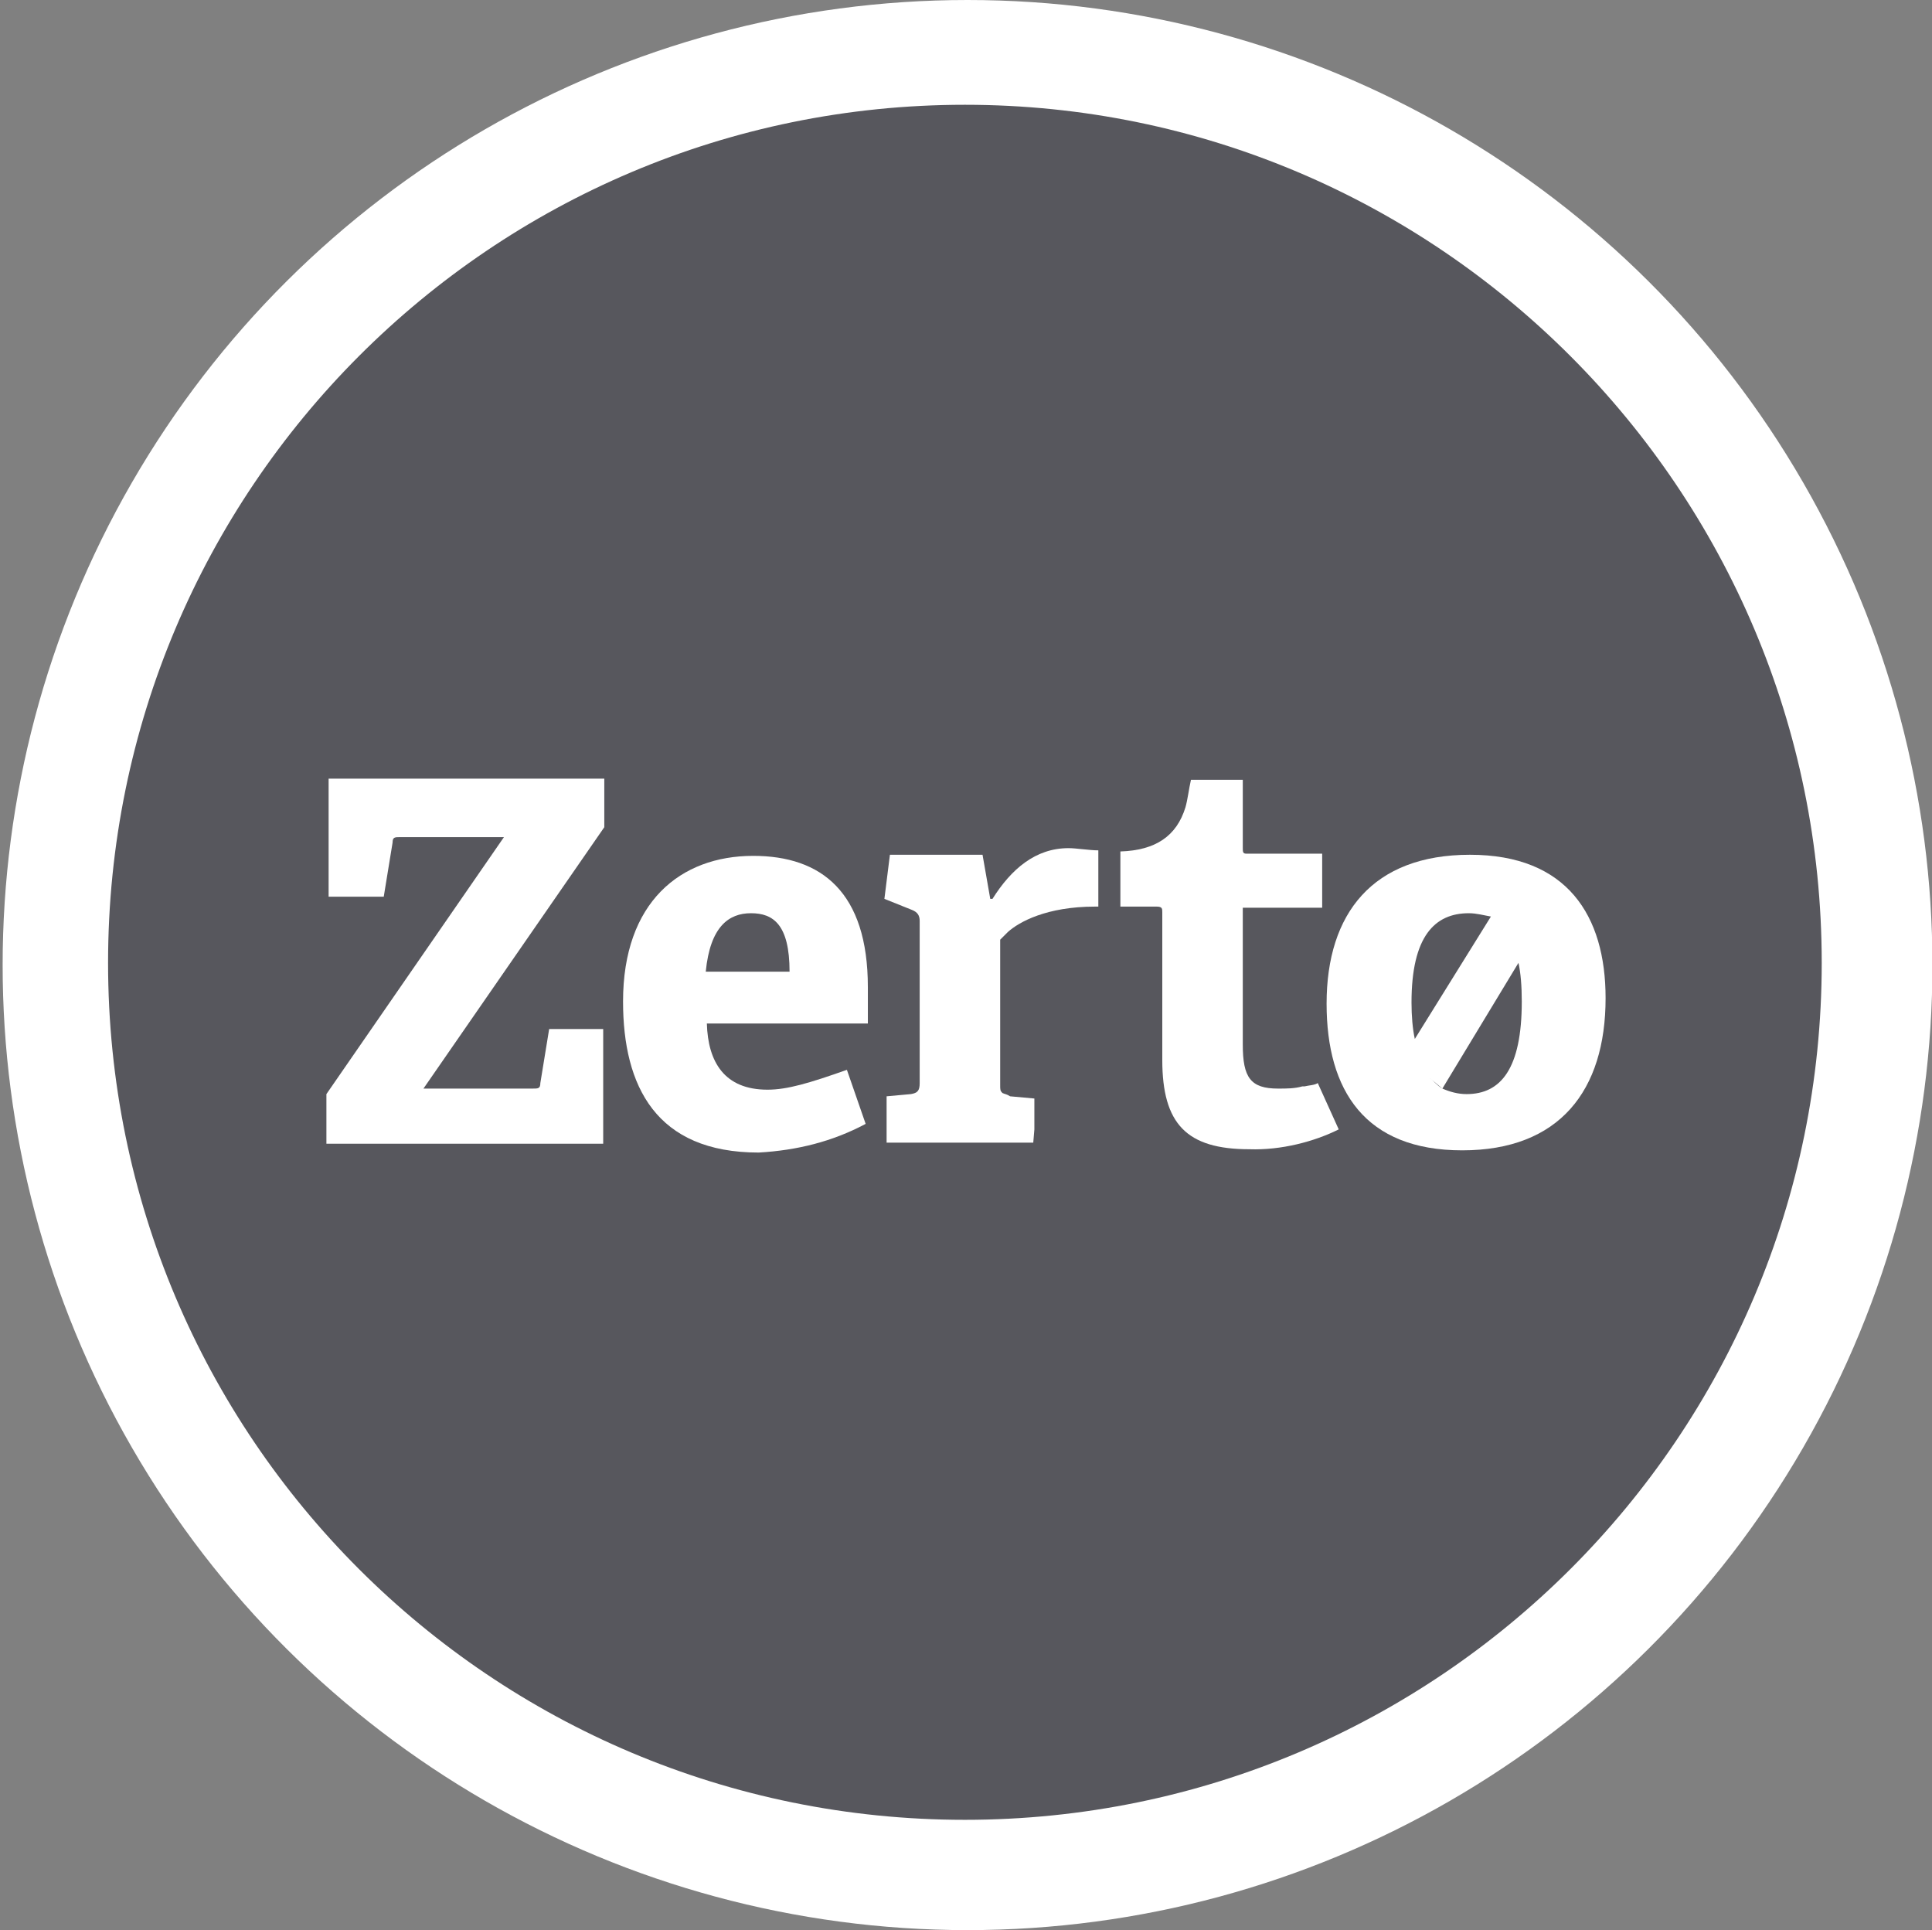 <?xml version="1.0" encoding="utf-8"?>
<!-- Generator: Adobe Illustrator 23.0.4, SVG Export Plug-In . SVG Version: 6.00 Build 0)  -->
<svg version="1.1" id="Layer_1" xmlns="http://www.w3.org/2000/svg" xmlns:xlink="http://www.w3.org/1999/xlink" x="0px" y="0px"
	 viewBox="0 0 175.2 175" style="enable-background:new 0 0 175.2 175;" xml:space="preserve">
<rect x="0" y="0" width="175.2" height="175" fill="#808080" stroke="none"/>
<style type="text/css">
	.st0{fill:#FFFFFF;}
	.st1{fill:#57575D;}
</style>
<g transform="translate(328.539 -1182.5) rotate(90)">
	<circle class="st0" cx="1270" cy="240.8" r="87.5"/>
</g>
<g>
	<path class="st1" d="M87.5,9.5C44.6,9.5,9.8,44.3,9.8,87.3S44.6,165,87.5,165s77.7-34.8,77.7-77.7S130.4,9.5,87.5,9.5z"/>
	<path class="st0" d="M-63.3,20.2L-63.3,20.2L-63.3,20.2C-63.4,20.2-63.4,20.2-63.3,20.2h-0.1c-0.1,0-0.2,0-0.2-0.1
		c-0.2,0-0.4-0.1-0.6-0.1c-0.7-0.1-1.4-0.2-2-0.2c-0.3,0-0.6,0-1-0.1h-0.1c-2.2-0.2-4-0.4-5.6-0.9c-0.7-0.3-0.9-0.7-1.1-1.1
		c0-0.1-0.1-0.1-0.1-0.2l0,0l-1.4-0.4c0.6-4.8,0.4-9.8-0.7-14.7c-1.1-4.9-3.1-9.5-5.8-13.6l1-0.9v-0.2c0-0.5,0.1-1,0.5-1.6
		c1.3-1.1,2.8-2.1,4.7-3.2l0,0c0.3-0.2,0.6-0.3,0.9-0.5c0.6-0.3,1.1-0.6,1.8-1c0.1-0.1,0.3-0.2,0.5-0.4c0.1-0.1,0.2-0.1,0.2-0.2l0,0
		c1.5-1.3,1.8-3.3,0.7-4.7c-0.5-0.7-1.5-1.1-2.4-1.1c-0.8,0-1.6,0.3-2.3,0.8l0,0l0,0c-0.1,0.1-0.1,0.1-0.2,0.2
		c-0.2,0.1-0.3,0.3-0.5,0.4c-0.5,0.5-0.9,0.9-1.4,1.5c-0.2,0.2-0.4,0.5-0.7,0.7l0,0c-1.5,1.6-2.8,2.8-4.2,3.8
		c-0.3,0.2-0.6,0.3-0.9,0.3c-0.2,0-0.4,0-0.6-0.1h-0.2l0,0l-1.3,0.8c-1.4-1.5-2.8-2.7-4.3-4c-6.3-4.9-13.9-7.9-21.8-8.6l-0.1-1.4
		c-0.1-0.1-0.1-0.1-0.2-0.2c-0.3-0.3-0.7-0.6-0.8-1.4c-0.1-1.7,0.1-3.5,0.3-5.6v-0.1c0-0.3,0.1-0.7,0.2-1c0.1-0.6,0.2-1.3,0.3-2
		v-0.6v-0.3l0,0l0,0c0-1.9-1.5-3.4-3.2-3.4c-0.8,0-1.7,0.4-2.3,1s-0.9,1.5-0.9,2.4l0,0l0,0v0.2v0.6c0,0.7,0.1,1.4,0.3,2
		c0.1,0.3,0.1,0.6,0.2,1v0.1c0.2,2.1,0.5,4,0.3,5.6c-0.1,0.7-0.5,1-0.8,1.4c-0.1,0.1-0.1,0.1-0.2,0.2l0,0l-0.1,1.4
		c-1.9,0.2-3.8,0.4-5.6,0.8c-8,1.8-15.1,5.8-20.6,11.7l-1-0.7h-0.2c-0.2,0-0.4,0.1-0.6,0.1c-0.3,0-0.6-0.1-0.9-0.3
		c-1.4-0.9-2.7-2.3-4.2-3.9l0,0c-0.2-0.2-0.4-0.5-0.7-0.7c-0.4-0.5-0.8-0.9-1.4-1.5c-0.1-0.1-0.3-0.2-0.5-0.4
		c-0.1-0.1-0.2-0.1-0.2-0.2l0,0c-0.6-0.5-1.5-0.8-2.3-0.8c-0.9,0-1.9,0.4-2.4,1.1c-1,1.4-0.7,3.4,0.7,4.7l0,0l0,0
		c0.1,0,0.1,0.1,0.2,0.1c0.2,0.1,0.3,0.3,0.5,0.4c0.6,0.4,1.1,0.7,1.8,1c0.3,0.1,0.6,0.3,0.9,0.5l0,0c1.9,1.1,3.4,2.1,4.7,3.2
		c0.5,0.5,0.5,1,0.5,1.6v0.2l0,0l1,0.9c-0.2,0.3-0.4,0.5-0.5,0.8c-5.2,8.2-7.2,17.9-5.8,27.5l-1.4,0.4c0,0.1-0.1,0.1-0.1,0.2
		c-0.2,0.4-0.5,0.8-1.1,1.1c-1.6,0.5-3.4,0.7-5.6,0.9h-0.1c-0.3,0-0.7,0-1,0.1c-0.6,0-1.3,0.1-2,0.2c-0.2,0-0.4,0.1-0.6,0.1
		c-0.1,0-0.2,0-0.3,0.1l0,0l0,0c-1.9,0.4-3,2.2-2.7,3.9c0.3,1.5,1.7,2.4,3.3,2.4c0.3,0,0.5,0,0.8-0.1l0,0l0,0c0.1,0,0.2,0,0.2-0.1
		c0.2,0,0.4-0.1,0.6-0.1c0.7-0.2,1.3-0.4,1.9-0.7c0.3-0.1,0.6-0.3,0.9-0.4h0.1c2-0.7,3.8-1.4,5.4-1.6h0.2c0.6,0,1,0.3,1.4,0.5
		c0.1,0,0.1,0.1,0.2,0.1l0,0l1.5-0.2c2.5,7.7,7.3,14.6,13.6,19.6c1.5,1.1,2.9,2.1,4.5,3l-0.6,1.4c0,0.1,0.1,0.1,0.1,0.2
		c0.2,0.4,0.4,0.9,0.2,1.7c-0.6,1.6-1.6,3.1-2.7,4.9v0.1c-0.2,0.3-0.4,0.5-0.6,0.8c-0.4,0.5-0.7,1-1.1,1.7c-0.1,0.1-0.2,0.3-0.3,0.5
		c0,0.1-0.1,0.2-0.1,0.2l0,0l0,0c-0.8,1.8-0.2,3.8,1.4,4.5c0.4,0.2,0.8,0.3,1.3,0.3c1.3,0,2.5-0.8,3.1-2l0,0l0,0
		c0-0.1,0.1-0.2,0.1-0.2c0.1-0.2,0.2-0.4,0.3-0.5c0.3-0.7,0.4-1.3,0.6-1.9c0.1-0.3,0.2-0.6,0.3-0.9l0,0c0.7-2.1,1.3-3.8,2.2-5.2
		c0.4-0.6,0.9-0.7,1.4-0.9c0.1,0,0.1,0,0.2-0.1l0,0l0.7-1.4c4.6,1.8,9.6,2.7,14.6,2.7c3,0,6.1-0.3,9.1-1c1.9-0.4,3.6-0.9,5.4-1.6
		l0.6,1.1c0.1,0,0.1,0,0.2,0.1c0.5,0.1,0.9,0.3,1.4,0.9c0.8,1.5,1.5,3.2,2.2,5.2v0.1c0.1,0.3,0.2,0.6,0.3,0.9
		c0.2,0.6,0.3,1.3,0.6,1.9c0.1,0.2,0.2,0.3,0.3,0.5c0,0.1,0.1,0.2,0.1,0.2l0,0l0,0c0.6,1.3,1.9,2,3.1,2c0.4,0,0.8-0.1,1.3-0.3
		c0.7-0.4,1.4-1,1.6-1.9c0.2-0.8,0.2-1.8-0.2-2.6l0,0l0,0c0-0.1-0.1-0.1-0.1-0.2c-0.1-0.2-0.2-0.4-0.3-0.5c-0.3-0.6-0.7-1.1-1.1-1.7
		c-0.2-0.3-0.4-0.5-0.6-0.8v-0.1c-1.1-1.8-2.2-3.3-2.7-4.9c-0.2-0.7,0-1.1,0.1-1.7c0-0.1,0.1-0.1,0.1-0.2l0,0l-0.5-1.3
		c5.5-3.2,10.2-7.8,13.8-13.4c1.9-2.9,3.3-6.1,4.4-9.4l1.3,0.2c0.1,0,0.1-0.1,0.2-0.1c0.4-0.2,0.7-0.5,1.4-0.5h0.2
		c1.7,0.2,3.4,0.8,5.4,1.6h0.1c0.3,0.1,0.6,0.3,0.9,0.4c0.6,0.3,1.1,0.5,1.9,0.7c0.2,0,0.4,0.1,0.6,0.1c0.1,0,0.2,0,0.3,0.1l0,0
		C-64.2,26-64,26-63.6,26c1.6,0,2.9-1,3.3-2.4C-60.3,22.4-61.5,20.7-63.3,20.2L-63.3,20.2z M-111.6,15.1l-4.6,2.2l-4.6-2.2l-1.1-4.9
		l3.1-4h5.1l3.1,4L-111.6,15.1L-111.6,15.1z M-84.4,4.3c0.8,3.5,1,7.1,0.7,10.5l-15.9-4.6c-1.5-0.4-2.3-1.9-2-3.3
		c0.1-0.4,0.3-0.8,0.6-1.1l12.6-11.4C-86.6-2.7-85.2,0.6-84.4,4.3L-84.4,4.3z M-93.3-11.9L-107-2.2c-1.1,0.7-2.7,0.5-3.6-0.6
		c-0.3-0.3-0.4-0.7-0.5-1.1l-0.9-17C-104.9-20.1-98.3-16.9-93.3-11.9L-93.3-11.9z M-123.5-20.4c1.1-0.2,2.2-0.4,3.3-0.6l-0.9,16.7
		c-0.1,1.5-1.3,2.7-2.8,2.7c-0.4,0-0.9-0.1-1.3-0.3l-13.9-9.9C-134.8-16.1-129.5-19.1-123.5-20.4L-123.5-20.4z M-144.1-5.6l12.4,11
		c1.1,0.9,1.3,2.7,0.3,3.9c-0.3,0.4-0.7,0.7-1.3,0.8l-16.1,4.7C-149.4,7.7-147.8,0.5-144.1-5.6L-144.1-5.6z M-146.9,22.6l16.6-2.8
		c1.4-0.1,2.6,0.8,2.9,2.2c0.1,0.6,0.1,1.1-0.1,1.7l0,0l-6.4,15.3C-139.7,35.2-144.4,29.5-146.9,22.6L-146.9,22.6z M-108.9,43.3
		c-2.4,0.5-4.8,0.8-7.3,0.8c-3.6,0-7.2-0.6-10.5-1.7l8.2-14.9c0.8-0.9,2.2-1.4,3.3-0.7c0.5,0.3,0.9,0.7,1.3,1.1l0,0l8,14.5
		C-106.8,42.8-107.8,43-108.9,43.3L-108.9,43.3z M-88.5,28.9c-2.6,4.2-6,7.5-10,10.1l-6.6-15.7c-0.3-1.3,0.2-2.6,1.5-3.2
		c0.4-0.2,0.9-0.3,1.5-0.3l16.7,2.8C-86.1,24.8-87.2,26.9-88.5,28.9L-88.5,28.9z"/>
</g>
<path class="st1" d="M305,8.4c-42.9,0-77.7,34.8-77.7,77.7s34.8,77.7,77.7,77.7s77.7-34.8,77.7-77.7S347.9,8.4,305,8.4z"/>
<g>
	<path class="st0" d="M68.1,82.8L68.1,82.8c2,0,3.5,1,3.5,5.3h-7.6C64.4,84,66.1,82.8,68.1,82.8 M78.5,101.9L78.5,101.9L76.8,97
		c-3.4,1.2-5.4,1.8-7.2,1.8c-3.9,0-5.4-2.5-5.5-6h14.6v-3.3c0-8.6-4.2-11.9-10.4-11.9c-6.6,0-11.8,4.2-11.8,13.2
		c0,7.7,3,13.7,12.3,13.7C72.3,104.3,75.5,103.5,78.5,101.9"/>
	<path class="st0" d="M133.2,82.8L133.2,82.8c0.7,0,1.4,0.2,2,0.3l-6.9,11.1c-0.2-0.9-0.3-2.1-0.3-3.3
		C128,84.9,130.1,82.8,133.2,82.8 M130.8,98.7L130.8,98.7c-0.5-0.3-0.8-0.7-1.2-1L130.8,98.7z M138,90.8L138,90.8
		c0,6.1-1.9,8.4-5,8.4c-0.8,0-1.5-0.2-2.2-0.5l6.9-11.4C137.9,88.2,138,89.4,138,90.8 M145.6,90.5L145.6,90.5c0-7.5-3.5-13-12.3-13
		s-13,5.3-13,13.5c0,7.9,3.5,13.3,12.3,13.3C141.4,104.3,145.6,98.9,145.6,90.5"/>
	<path class="st0" d="M121.4,102.4L121.4,102.4l-1.9-4.2c-0.3,0.2-0.8,0.2-1.2,0.3h-0.2c-0.7,0.2-1.4,0.2-2.2,0.2
		c-2.5,0-3.2-1-3.2-4v-0.3V82.6v-0.3h7.2v-4.9h-6.9c-0.3,0-0.3-0.2-0.3-0.5V71v-0.3h-4.7c-0.2,0.9-0.3,1.8-0.5,2.5
		c-0.8,2.6-2.7,3.9-5.9,4v0.7v3.3v1h0.3h1h2c0.5,0,0.5,0.2,0.5,0.5v0.3v12.8v0.3c0,5.8,2.2,8.1,7.9,8.1
		C116.2,104.3,119.2,103.5,121.4,102.4"/>
	<path class="st0" d="M54.7,102.1L54.7,102.1v-0.5v-8.3h-4.9l-0.8,4.9c0,0.5-0.2,0.5-0.7,0.5h-9.9L54.8,75v-4.4H38h-7.2H30h-0.2
		v10.7H30h0.8h4l0.8-4.9c0-0.5,0.2-0.5,0.7-0.5h9.4L29.6,99.2v3.3v1.2h25.1L54.7,102.1L54.7,102.1z"/>
	<path class="st0" d="M93.8,102.4L93.8,102.4v-2.8l-2.2-0.2c-0.3-0.2-0.5-0.2-0.7-0.3c-0.2-0.2-0.2-0.3-0.2-0.7V85.2l0.7-0.7
		c1-0.9,3.5-2.3,7.9-2.3h0.3v-1v-3.2v-0.9c-0.8,0-2-0.2-2.7-0.2c-3,0-5.2,1.9-6.9,4.6h-0.2l-0.7-4h-8.4l-0.5,4l2.5,1
		c0.5,0.2,0.7,0.5,0.7,1v14.7c0,0.7-0.2,0.9-0.8,1l-2.2,0.2v4.2h13.3L93.8,102.4L93.8,102.4z"/>
</g>
</svg>
